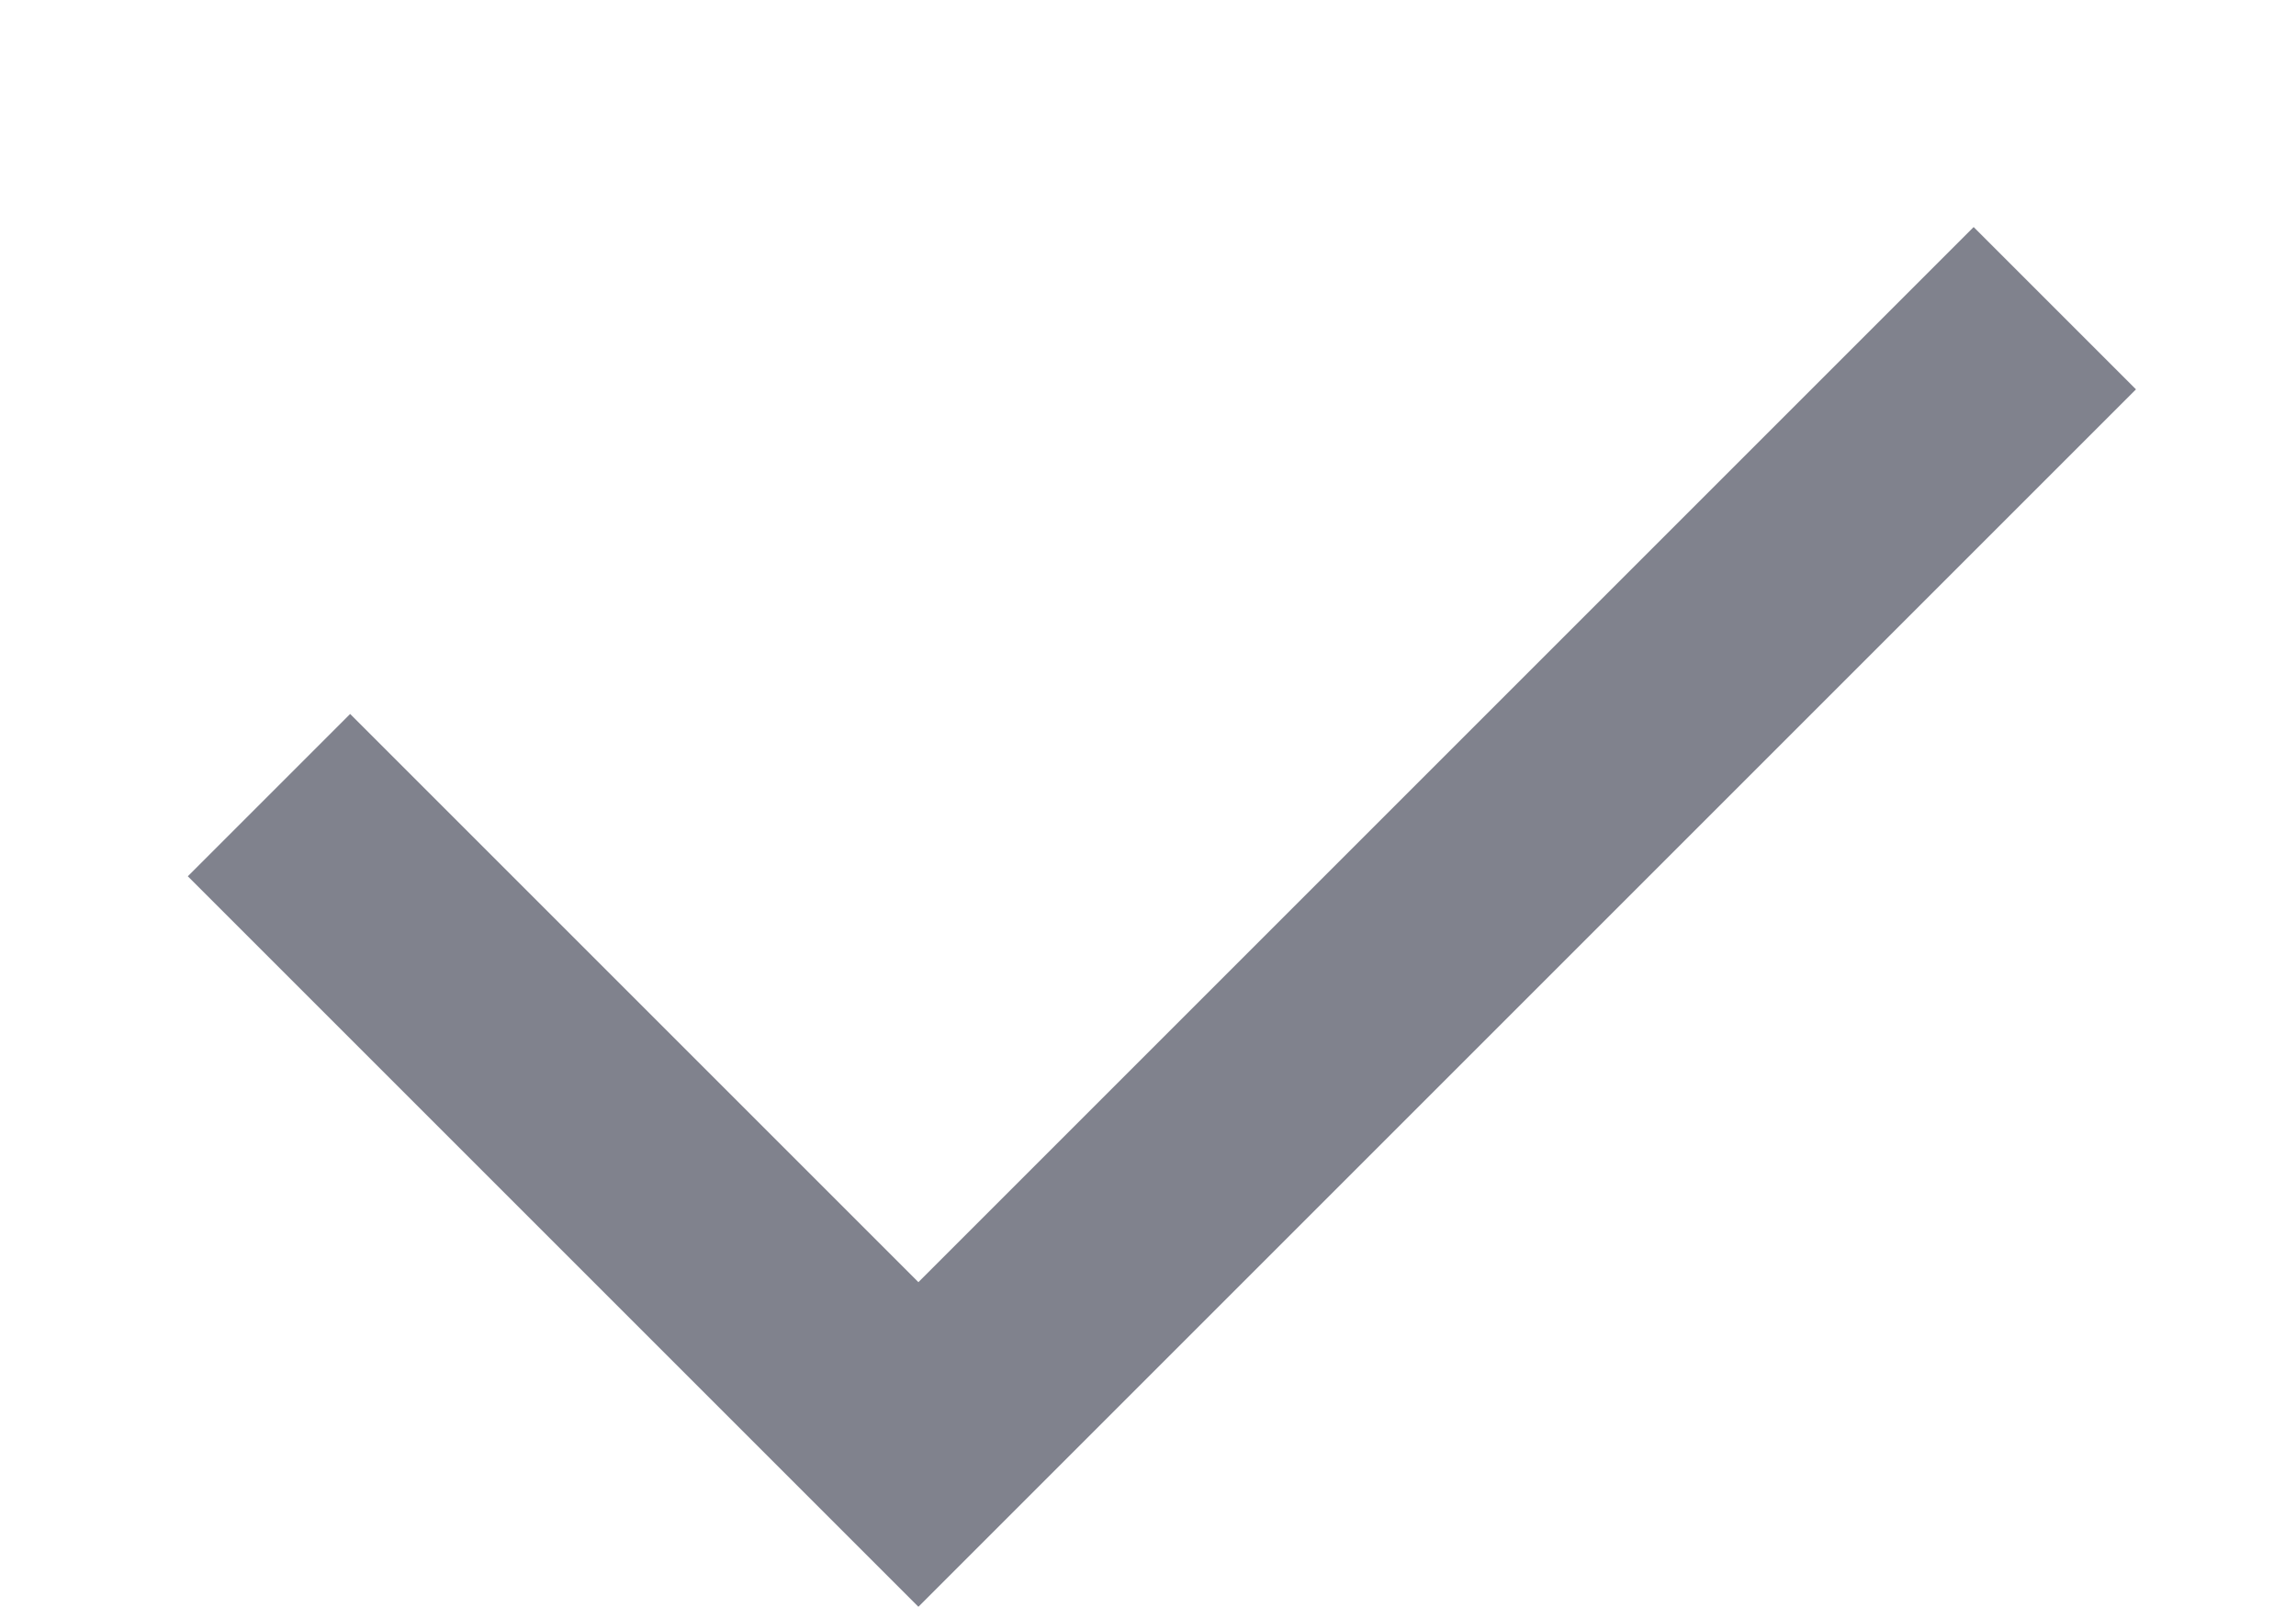 <svg width="10" height="7" viewBox="0 0 10 7" fill="none" xmlns="http://www.w3.org/2000/svg">
<path d="M4 5.585L8.596 0.989L9.303 1.696L4 6.999L0.818 3.817L1.525 3.11L4 5.585Z" fill="#80828D"/>
</svg>
